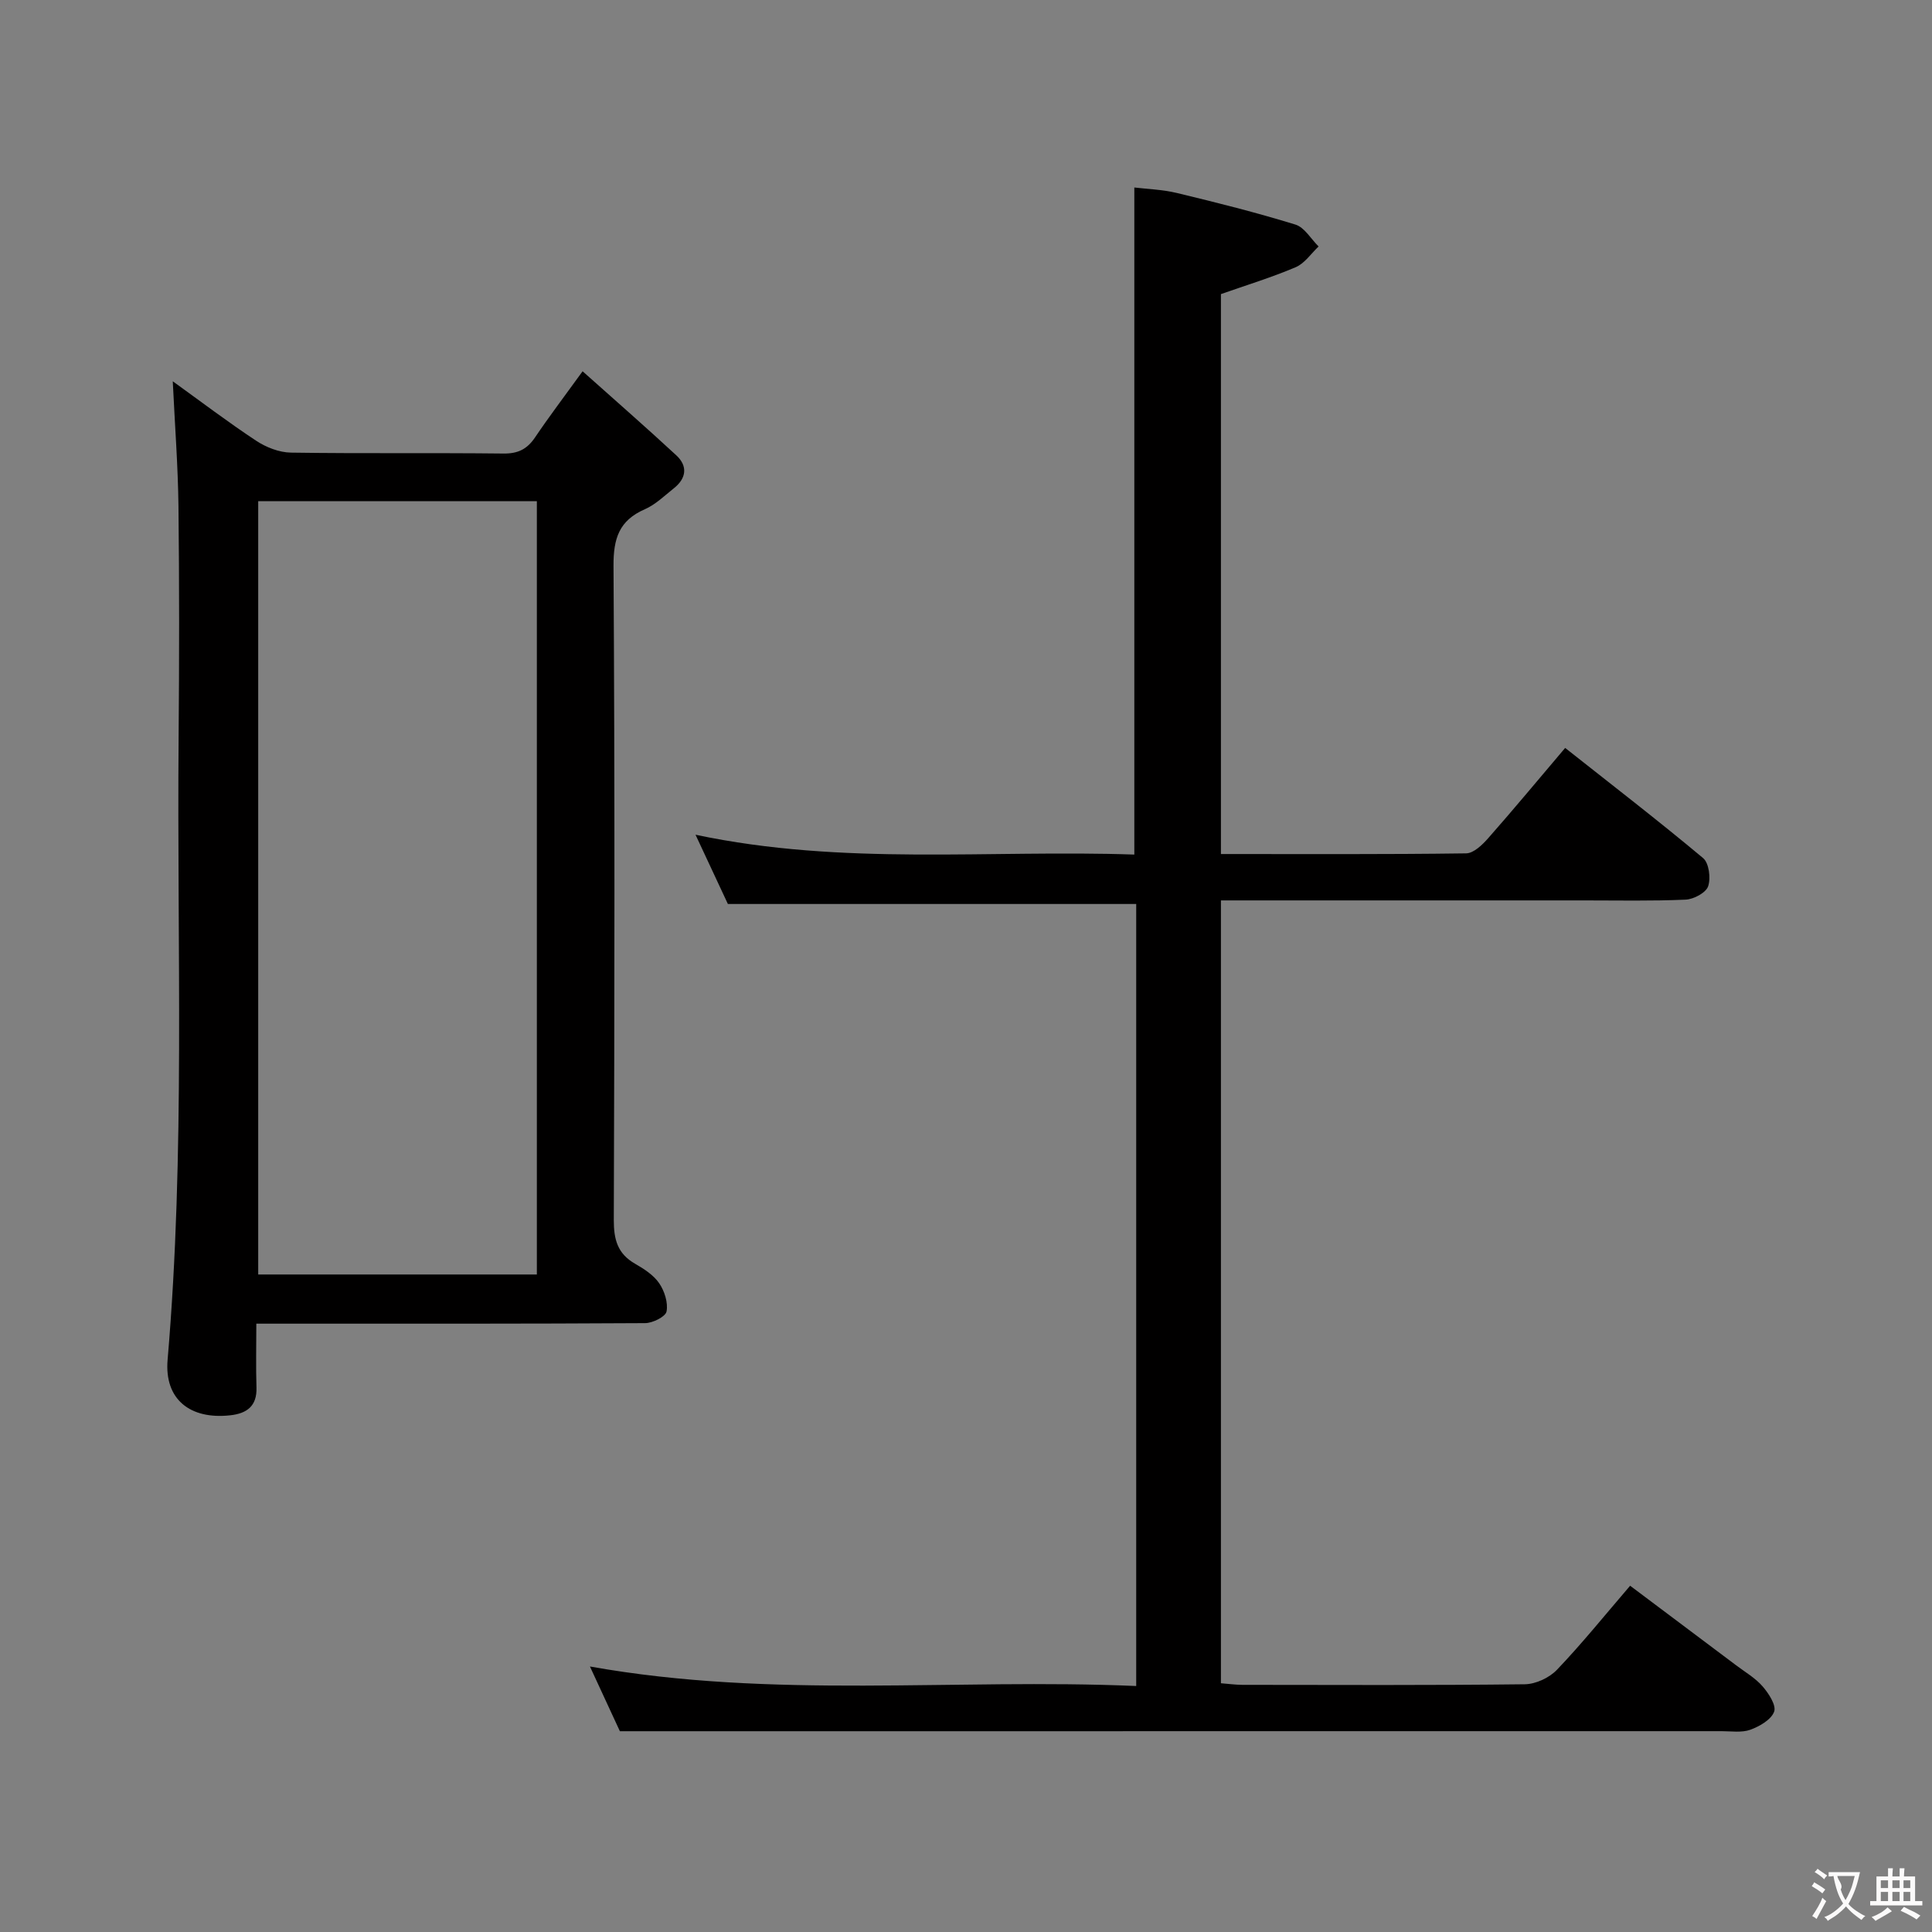 <svg enable-background="new 0 0 400 400" viewBox="0 0 400 400" xmlns="http://www.w3.org/2000/svg"><rect x="0" y="0" width="400" height="400" fill="#808080" stroke="none"/><path d="m235.24 349.07c0-54.46 0-108.2 0-161.91-28.06 0-55.94 0-84.54 0-1.87-4.01-4.11-8.78-6.7-14.34 30.6 6.49 60.83 3.07 90.85 4.11 0-46.21 0-91.78 0-138.11 2.55.31 5.79.41 8.88 1.15 8.21 1.98 16.41 4.04 24.48 6.53 1.88.58 3.21 2.97 4.79 4.53-1.56 1.47-2.88 3.5-4.74 4.29-5 2.13-10.22 3.72-15.48 5.57v115.93c17.16 0 33.96.09 50.76-.14 1.57-.02 3.39-1.79 4.6-3.17 5.27-5.98 10.36-12.12 15.91-18.66 9.7 7.67 19.28 15.05 28.55 22.8 1.23 1.02 1.63 4.16 1.05 5.85-.46 1.34-2.99 2.68-4.65 2.76-6.99.31-13.99.16-20.99.16-23.16 0-46.33 0-69.49 0-1.79 0-3.59 0-5.74 0v162.08c1.56.12 2.99.32 4.42.33 19.5.02 39 .11 58.49-.12 2.27-.03 5.08-1.34 6.66-3 5.16-5.4 9.86-11.24 15.15-17.4 7.45 5.59 14.72 11.03 21.97 16.49 1.86 1.4 3.96 2.62 5.45 4.34 1.26 1.45 2.87 3.91 2.4 5.23-.6 1.66-3 3.05-4.92 3.75-1.78.65-3.95.3-5.94.3-62 .01-123.99.01-185.99.01-13.62 0-27.24 0-42.13 0-1.47-3.19-3.71-8.03-6.2-13.4 37.99 6.79 75.45 2.42 113.1 4.04z" fill="#010000"/><path d="m35.77 78.94c5.69 4.1 11.36 8.41 17.28 12.32 2.06 1.36 4.77 2.42 7.2 2.45 14.65.22 29.31.02 43.97.19 3.03.04 4.92-.91 6.57-3.36 2.87-4.26 5.98-8.35 9.83-13.67 6.72 6 13.15 11.61 19.4 17.4 2.41 2.23 2.09 4.76-.49 6.81-1.95 1.55-3.81 3.39-6.04 4.36-5.32 2.33-6.5 6.05-6.47 11.73.28 45.13.21 90.27.06 135.4-.01 4.06.77 6.98 4.38 9.06 1.86 1.07 3.84 2.34 5.01 4.04 1.11 1.62 1.88 4.04 1.53 5.86-.21 1.08-2.87 2.4-4.43 2.41-24.82.15-49.63.11-74.45.11-1.8 0-3.6 0-6.05 0 0 4.67-.11 8.95.03 13.21.13 3.86-1.99 5.38-5.41 5.76-8.31.93-13.69-3.28-12.99-11.49 3.67-42.86 1.91-85.8 2.28-128.71.14-15.99.15-31.98-.03-47.97-.1-8.41-.75-16.83-1.18-25.91zm75.38 184.93c0-53.67 0-106.88 0-160.11-19.53 0-38.62 0-57.69 0v160.11z" fill="#010000"/><g fill="#fbfafa"><path d="m377.9 391.2c-.2.3-.4.5-.6.8-.7-.6-1.4-1-2.2-1.5.2-.3.4-.5.5-.8.6.4 1.4.8 2.3 1.5zm-1.8 6.1c-.2-.2-.5-.4-.9-.6.4-.6.8-1.2 1.2-1.9s.7-1.3.9-1.9c.3.3.5.5.8.7-.7 1.3-1.4 2.6-2 3.7zm2.2-9c-.3.3-.5.5-.6.8-.6-.6-1.3-1.1-2-1.5.3-.3.5-.5.6-.7.6.5 1.3.9 2 1.4zm.3.2v-.9h2 4.5c-.3 1.3-.6 2.5-1 3.6s-.9 2.1-1.4 3c.4.5 1 1 1.6 1.4s1.2.8 1.9 1.1c-.3.2-.5.4-.8.8-.4-.3-1-.7-1.6-1.2s-1.2-1.1-1.6-1.6c-.5.6-1.1 1.1-1.7 1.6s-1.4.9-2.1 1.4c-.1-.3-.3-.5-.7-.8.6-.2 1.2-.5 1.9-1s1.4-1.1 2-1.8c-.5-.8-.9-1.6-1.2-2.5s-.6-2-.8-3.2c-.4.1-.7.1-1 .1zm2.5 2.7c.3 1 .7 1.7 1 2.2.3-.5.6-1.1 1-2s.6-1.9.9-3h-3.2-.4c.1.9 1.3 1.8.7 2.8z"/><path d="m396.5 388.5v1.5 3.6h1.5v.9c-.4 0-1 0-1.7 0h-7.9c-.5 0-.9 0-1.2 0v-.9h1.3v-3.5c0-.7 0-1.2 0-1.6h2.4c0-.8 0-1.4 0-1.7h1c0 .3-.1.8-.1 1.7h1.5c0-.8 0-1.4 0-1.7h1c0 .3-.1.9-.1 1.7zm-8.2 9.2c-.2-.3-.5-.5-.8-.8.8-.3 1.4-.6 1.9-.9s1-.7 1.4-1.1c.3.3.6.5.9.8-1.6 1-2.8 1.6-3.4 2zm2.6-6.8v-1.6h-1.5v1.6zm0 2.7v-1.9h-1.5v1.9zm2.4-2.7v-1.6h-1.5v1.6zm0 2.7v-1.9h-1.5v1.9zm.2 2 .7-.8c.4.2.9.5 1.6.8s1.3.7 1.8 1c-.3.3-.5.5-.8.8-.4-.3-1.5-1-3.3-1.8zm2-4.7v-1.6h-1.4v1.6zm0 2.7v-1.9h-1.4v1.9z"/></g></svg>